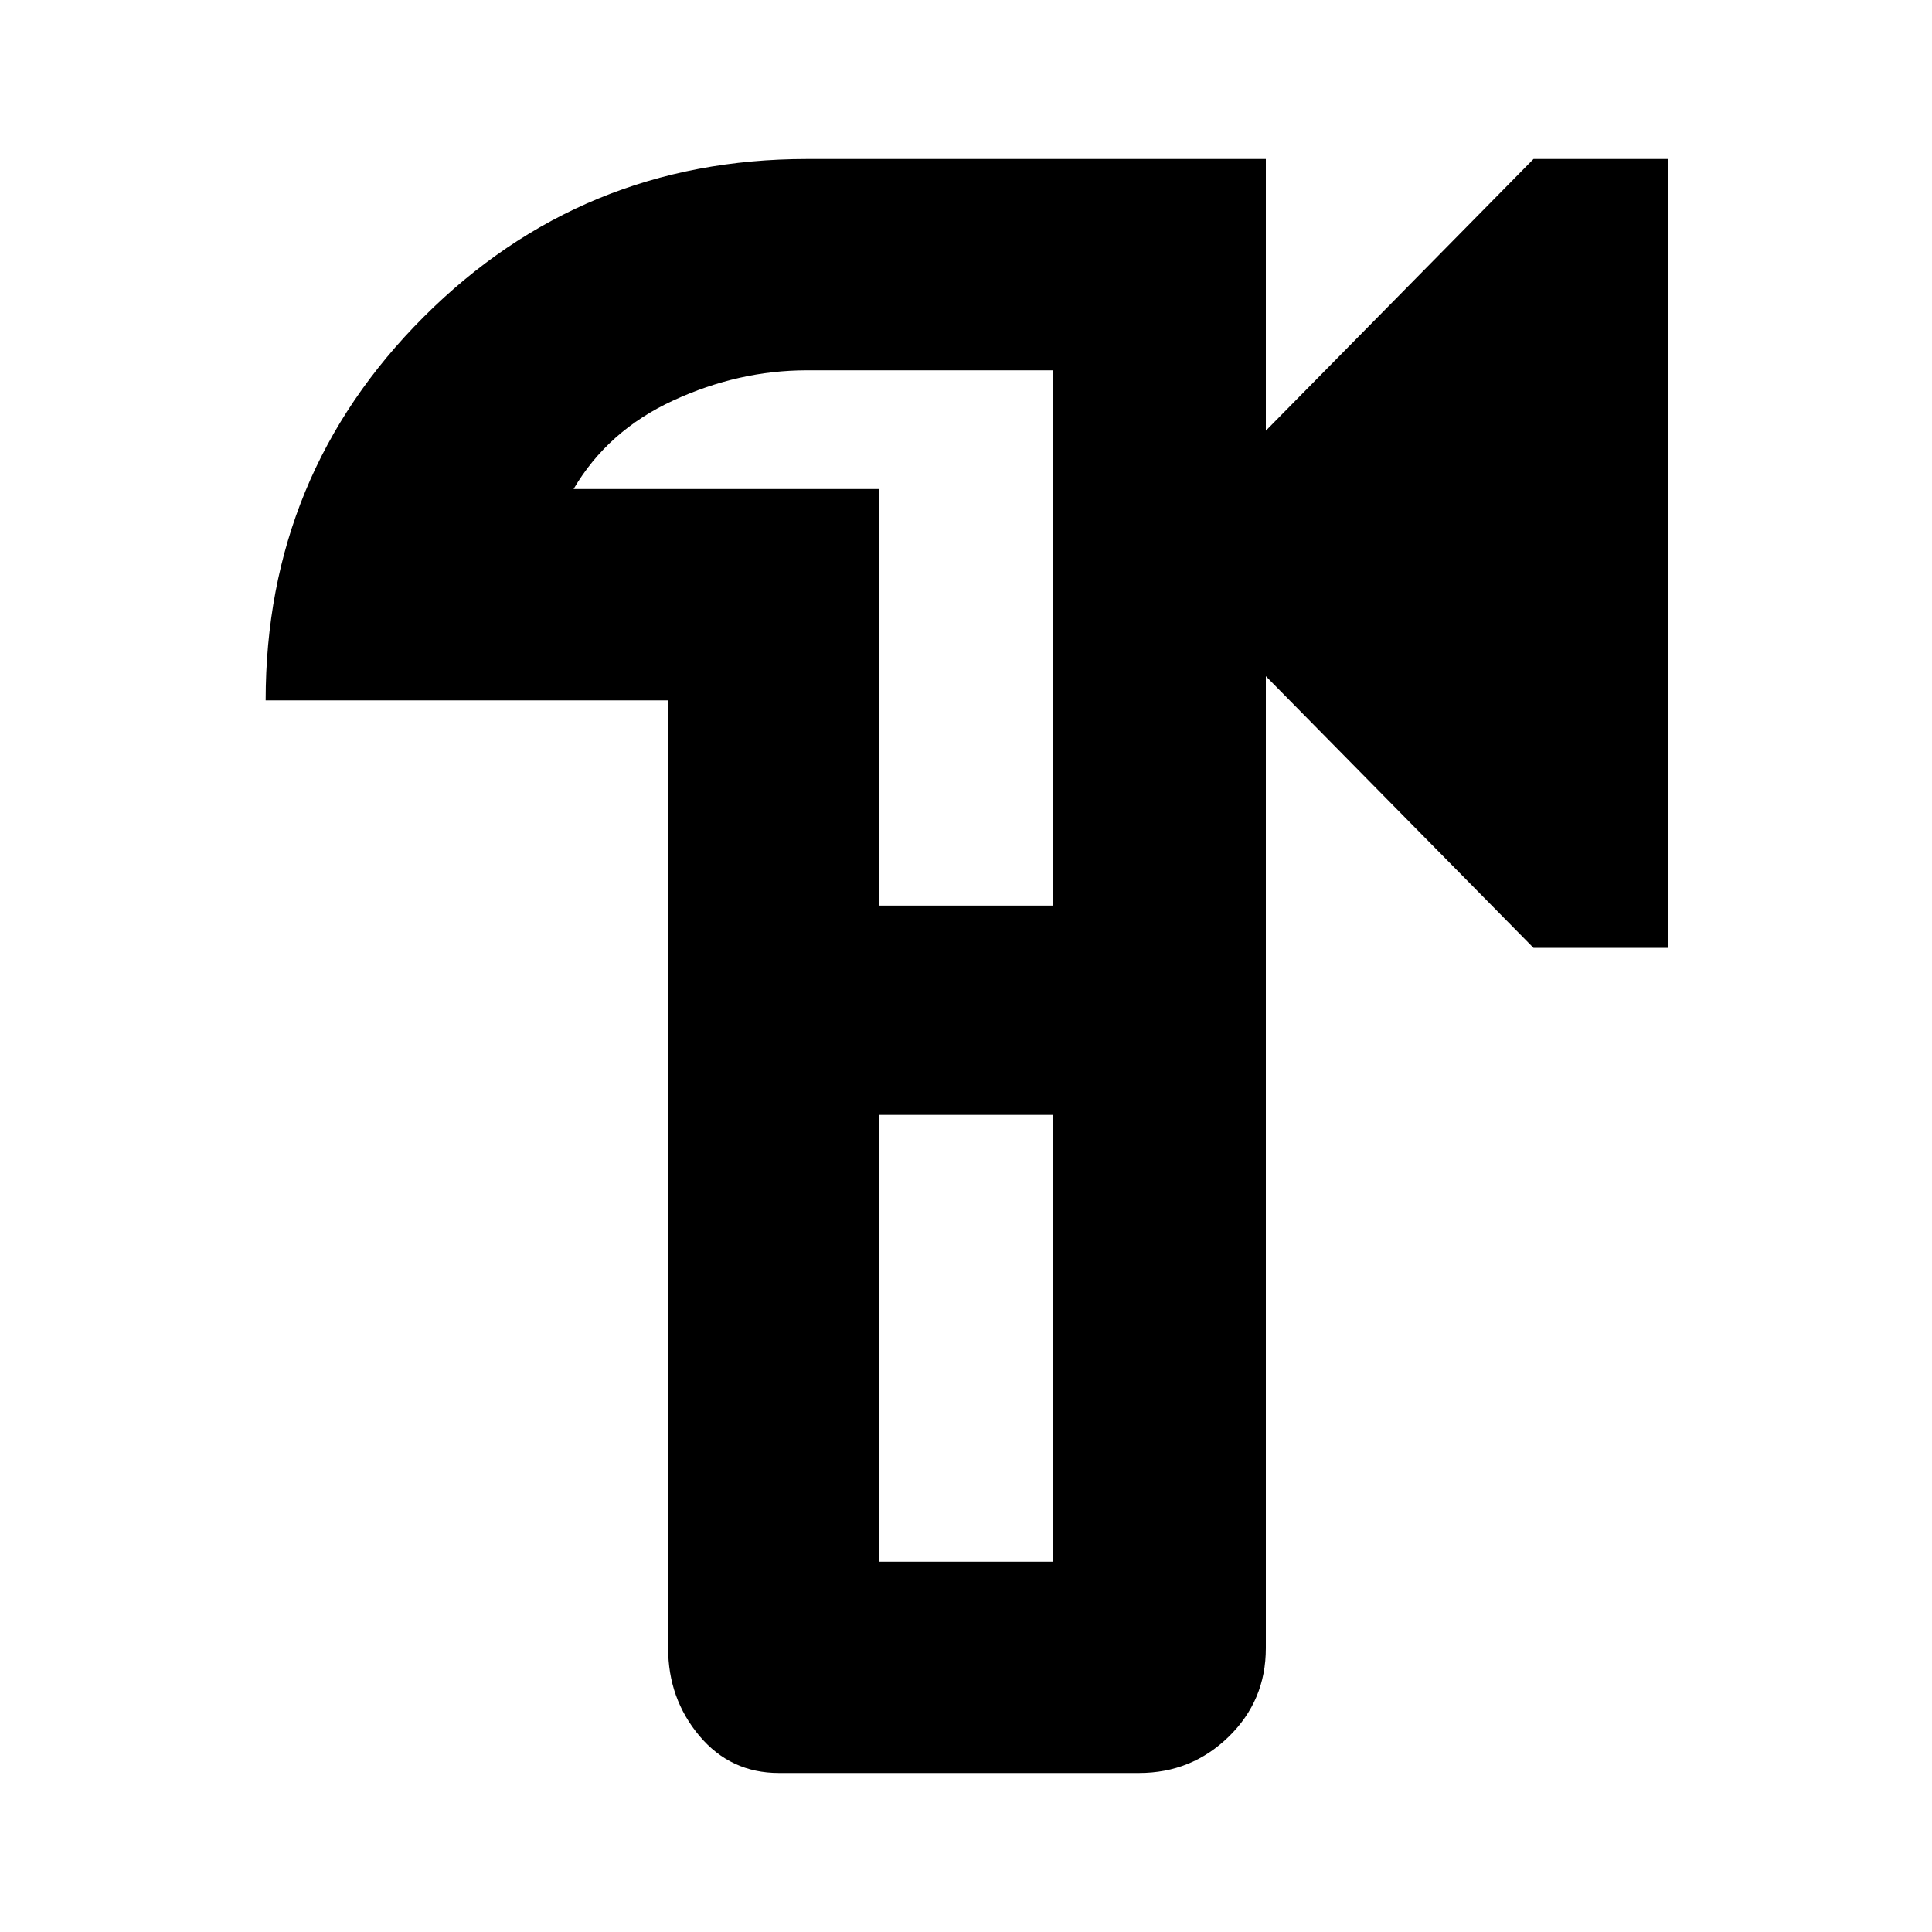 <svg xmlns="http://www.w3.org/2000/svg" height="40" width="40"><path d="M16.125 36.708Q15.125 36.708 14.479 35.938Q13.833 35.167 13.833 34.125V14.5H5.5Q5.5 9.833 8.771 6.563Q12.042 3.292 16.708 3.292H26.208V8.917L31.75 3.292H34.542V19.625H31.75L26.208 14V34.125Q26.208 35.208 25.438 35.958Q24.667 36.708 23.583 36.708ZM18.208 32.333H21.792V23.083H20H18.208ZM18.208 18.75H21.792V7.667H16.708Q15.292 7.667 13.938 8.292Q12.583 8.917 11.875 10.125H18.208ZM20 20Q20 20 20 20Q20 20 20 20Z"/></svg>